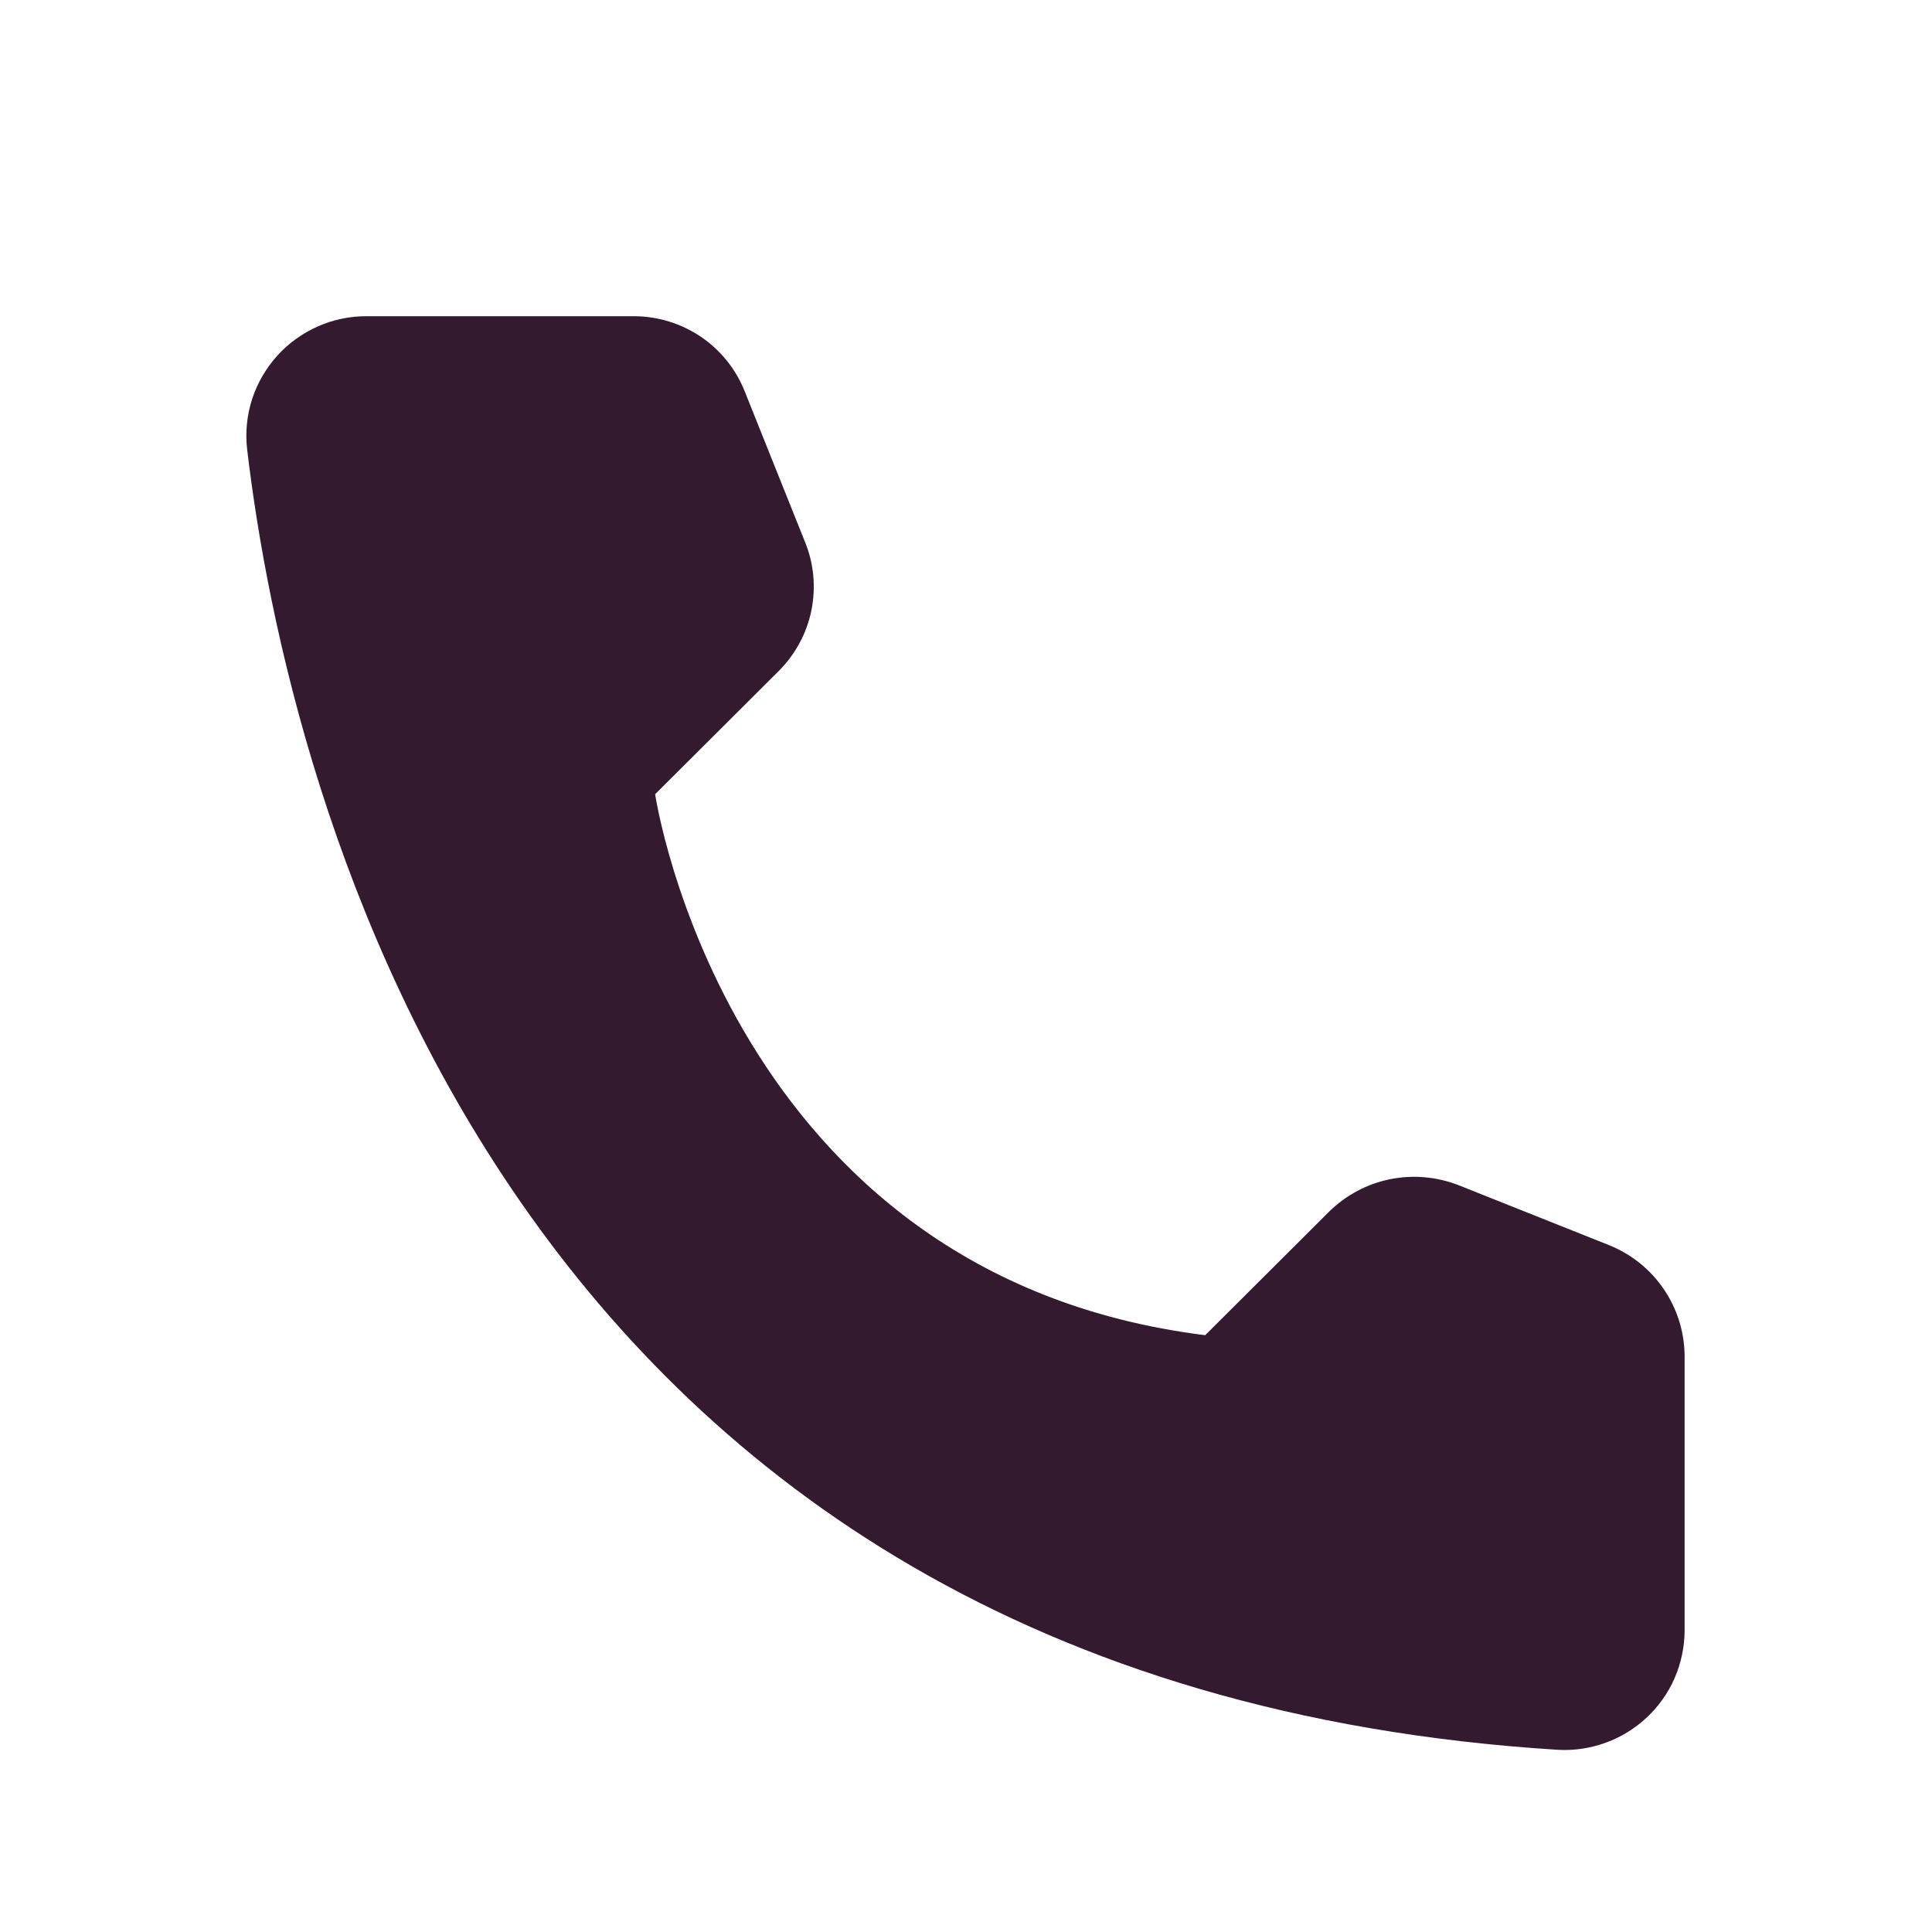 <svg width="21" height="21" viewBox="0 0 21 21" fill="none" xmlns="http://www.w3.org/2000/svg">
<path d="M13.1 14.513L14.447 13.17C14.628 12.992 14.857 12.869 15.107 12.818C15.357 12.767 15.616 12.79 15.853 12.882L17.494 13.536C17.733 13.633 17.939 13.798 18.084 14.012C18.23 14.225 18.308 14.476 18.311 14.734V17.731C18.309 17.907 18.272 18.08 18.202 18.241C18.132 18.402 18.029 18.547 17.901 18.667C17.773 18.787 17.622 18.881 17.457 18.941C17.292 19.002 17.116 19.029 16.941 19.02C5.444 18.306 3.124 8.597 2.686 4.881C2.665 4.699 2.684 4.514 2.74 4.339C2.797 4.164 2.89 4.004 3.013 3.867C3.136 3.731 3.287 3.622 3.455 3.548C3.623 3.473 3.806 3.436 3.99 3.437H6.892C7.152 3.438 7.404 3.516 7.619 3.661C7.833 3.806 7.998 4.012 8.094 4.252L8.749 5.888C8.846 6.124 8.87 6.382 8.82 6.632C8.77 6.881 8.647 7.11 8.467 7.291L7.121 8.633C7.121 8.633 7.896 13.865 13.1 14.513Z" fill="#331A2F"/>
</svg>
